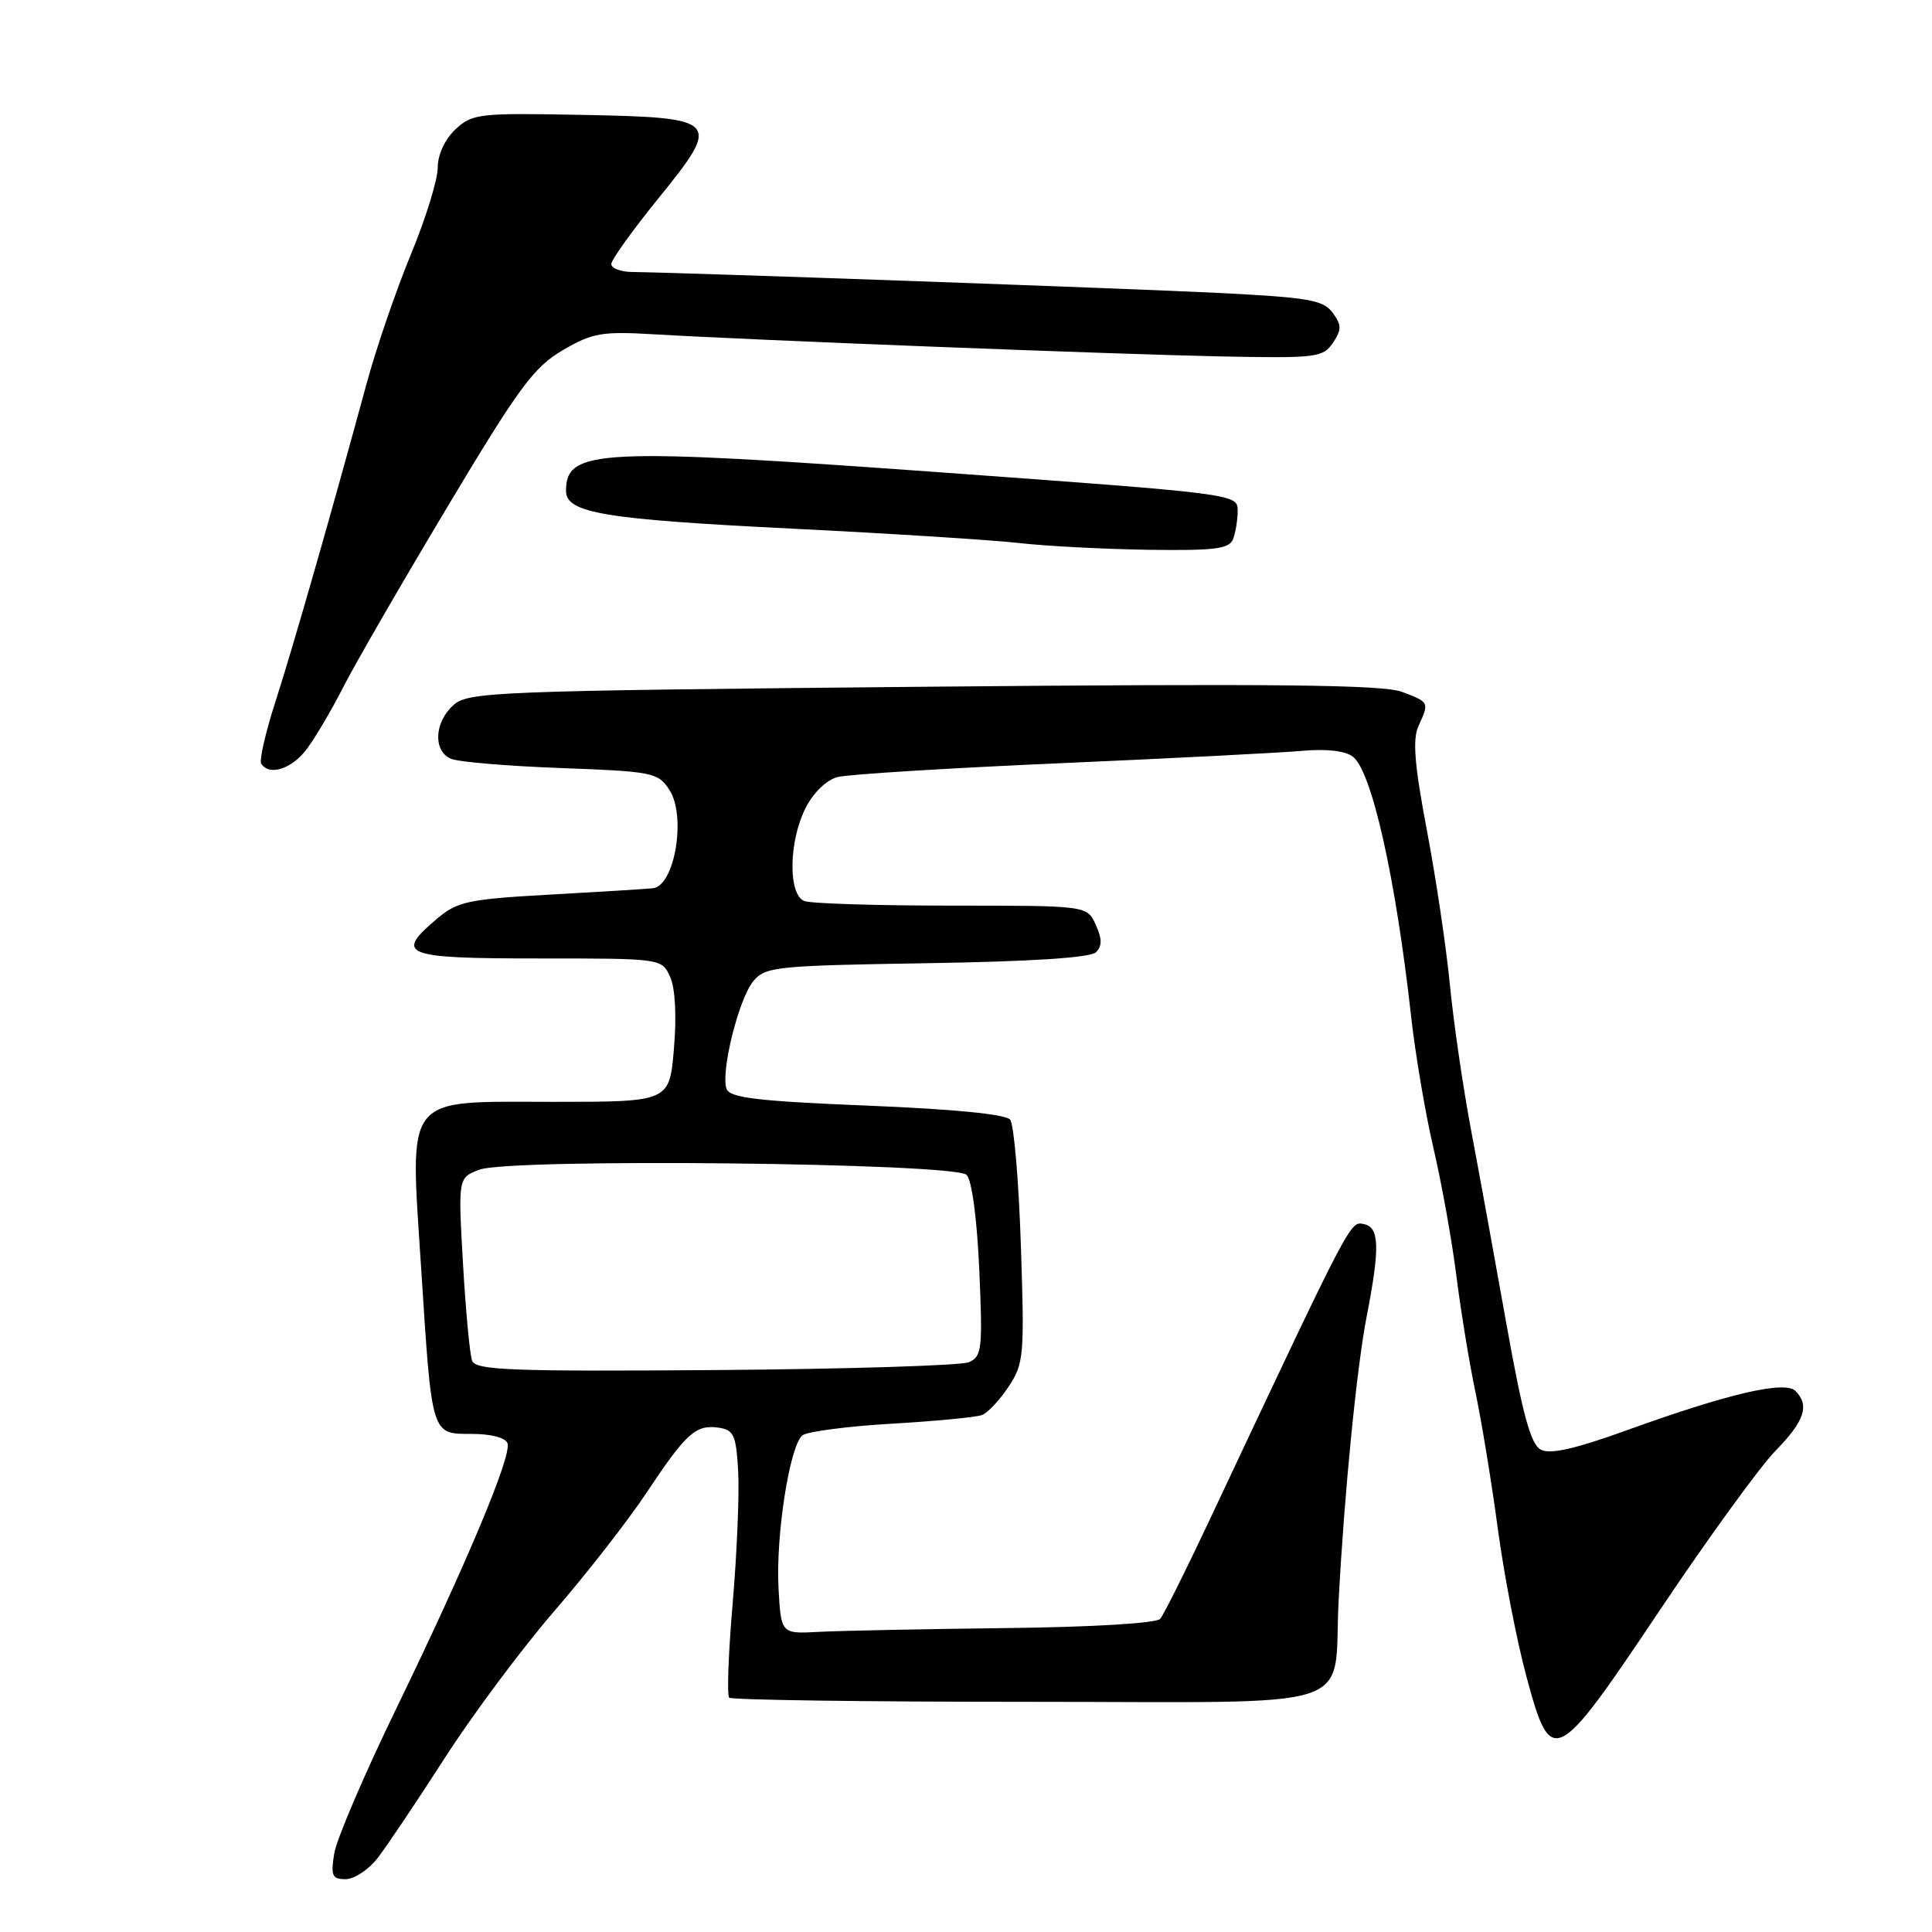 <?xml version="1.0" encoding="UTF-8" standalone="no"?>
<!DOCTYPE svg PUBLIC "-//W3C//DTD SVG 1.1//EN" "http://www.w3.org/Graphics/SVG/1.1/DTD/svg11.dtd" >
<svg xmlns="http://www.w3.org/2000/svg" xmlns:xlink="http://www.w3.org/1999/xlink" version="1.1" viewBox="0 0 256 256">
 <g >
 <path fill="currentColor"
d=" M 50.00 246.25 C 51.18 244.74 55.18 238.78 58.90 233.00 C 62.61 227.22 69.15 218.45 73.43 213.50 C 77.71 208.55 83.20 201.51 85.63 197.85 C 90.92 189.89 92.18 188.75 95.19 189.17 C 97.23 189.46 97.54 190.13 97.81 194.92 C 97.98 197.90 97.65 205.75 97.09 212.37 C 96.52 218.98 96.31 224.64 96.62 224.95 C 96.92 225.25 114.67 225.50 136.05 225.50 C 181.29 225.50 176.59 227.04 177.38 212.00 C 178.12 197.98 179.76 181.32 181.08 174.50 C 182.87 165.29 182.79 162.61 180.72 162.20 C 178.88 161.83 179.18 161.25 160.23 201.50 C 157.13 208.10 154.20 213.95 153.74 214.50 C 153.24 215.09 144.80 215.60 133.20 215.73 C 122.36 215.86 111.25 216.08 108.50 216.23 C 103.50 216.50 103.50 216.50 103.16 210.50 C 102.77 203.50 104.64 191.52 106.33 190.19 C 106.97 189.69 112.28 188.99 118.12 188.65 C 123.97 188.31 129.37 187.79 130.12 187.50 C 130.88 187.21 132.47 185.51 133.65 183.73 C 135.67 180.68 135.76 179.64 135.27 165.00 C 134.99 156.47 134.35 148.99 133.85 148.36 C 133.28 147.64 126.33 146.96 114.90 146.50 C 100.43 145.91 96.73 145.47 96.28 144.30 C 95.45 142.13 97.87 132.38 99.81 130.02 C 101.40 128.09 102.78 127.95 122.80 127.63 C 136.74 127.41 144.50 126.90 145.23 126.17 C 146.05 125.35 146.04 124.39 145.19 122.53 C 144.04 120.00 144.04 120.00 126.10 120.00 C 116.24 120.00 107.45 119.73 106.58 119.39 C 104.41 118.56 104.50 111.48 106.75 107.05 C 107.79 105.01 109.52 103.34 111.00 102.96 C 112.38 102.60 125.65 101.78 140.50 101.13 C 155.35 100.48 169.78 99.74 172.58 99.49 C 175.75 99.20 178.25 99.49 179.26 100.26 C 181.77 102.18 184.94 116.34 186.98 134.68 C 187.54 139.73 188.88 147.60 189.95 152.18 C 191.02 156.75 192.38 164.32 192.97 169.00 C 193.56 173.68 194.70 180.65 195.51 184.50 C 196.32 188.35 197.65 196.45 198.46 202.50 C 199.27 208.55 200.96 217.32 202.22 222.00 C 205.54 234.37 206.03 234.12 219.98 213.29 C 226.32 203.83 233.19 194.36 235.25 192.25 C 239.11 188.31 239.81 186.21 237.91 184.31 C 236.51 182.91 229.04 184.65 215.69 189.47 C 208.69 192.00 205.39 192.75 204.15 192.08 C 202.83 191.37 201.74 187.38 199.59 175.33 C 198.04 166.62 195.92 155.00 194.88 149.50 C 193.85 144.00 192.60 135.45 192.12 130.50 C 191.64 125.55 190.27 116.33 189.07 110.02 C 187.43 101.37 187.15 97.96 187.95 96.22 C 189.40 93.04 189.40 93.05 185.75 91.67 C 183.25 90.72 168.68 90.57 122.32 91.00 C 65.38 91.54 62.02 91.67 60.07 93.44 C 57.54 95.72 57.37 99.52 59.75 100.54 C 60.71 100.96 67.26 101.51 74.31 101.77 C 86.49 102.22 87.19 102.36 88.69 104.65 C 90.97 108.13 89.41 117.41 86.50 117.70 C 85.40 117.81 79.19 118.19 72.71 118.55 C 62.11 119.14 60.61 119.46 57.96 121.69 C 52.21 126.53 53.40 127.00 71.34 127.00 C 87.68 127.00 87.68 127.00 88.79 129.43 C 89.47 130.92 89.67 134.60 89.30 138.93 C 88.71 146.00 88.71 146.00 73.38 146.00 C 53.26 146.00 54.31 144.66 55.82 168.29 C 57.24 190.38 57.12 190.00 62.53 190.00 C 65.08 190.00 67.00 190.51 67.25 191.25 C 67.81 192.93 61.84 207.16 52.54 226.33 C 48.31 235.03 44.60 243.69 44.29 245.58 C 43.81 248.54 44.01 249.00 45.79 249.00 C 46.92 249.00 48.82 247.76 50.00 246.25 Z  M 40.69 99.20 C 41.83 97.66 43.97 94.02 45.45 91.11 C 46.92 88.20 53.08 77.53 59.14 67.41 C 68.73 51.36 70.71 48.67 74.54 46.42 C 78.51 44.10 79.71 43.89 86.72 44.30 C 99.85 45.08 147.73 46.94 161.86 47.23 C 174.40 47.48 175.30 47.37 176.61 45.44 C 177.79 43.67 177.79 43.09 176.58 41.44 C 175.35 39.75 173.40 39.41 161.33 38.81 C 149.38 38.22 91.63 36.15 83.75 36.04 C 82.24 36.02 81.00 35.55 81.00 34.99 C 81.00 34.43 83.78 30.56 87.17 26.37 C 95.69 15.86 95.44 15.58 76.99 15.22 C 63.43 14.96 62.57 15.06 60.34 17.15 C 58.94 18.47 58.00 20.50 58.00 22.23 C 58.00 23.82 56.40 28.99 54.44 33.72 C 52.48 38.46 49.83 46.19 48.55 50.92 C 43.94 67.89 38.86 85.64 36.51 92.93 C 35.19 97.02 34.34 100.74 34.61 101.18 C 35.66 102.88 38.70 101.89 40.69 99.20 Z  M 163.39 71.42 C 163.73 70.55 164.00 68.85 164.00 67.64 C 164.00 65.46 163.65 65.42 124.53 62.58 C 79.27 59.31 75.00 59.52 75.00 65.04 C 75.00 67.98 79.98 68.81 105.00 70.05 C 117.93 70.69 131.43 71.55 135.00 71.95 C 138.57 72.36 146.29 72.76 152.14 72.85 C 161.02 72.97 162.89 72.74 163.39 71.42 Z  M 62.56 180.31 C 62.25 179.50 61.71 173.71 61.35 167.45 C 60.70 156.06 60.70 156.06 63.52 154.99 C 67.57 153.45 126.48 154.08 128.08 155.68 C 128.78 156.38 129.46 161.51 129.76 168.27 C 130.22 178.76 130.11 179.75 128.38 180.50 C 127.35 180.94 112.24 181.41 94.81 181.54 C 67.71 181.74 63.05 181.56 62.56 180.31 Z "/>
</g>
</svg>